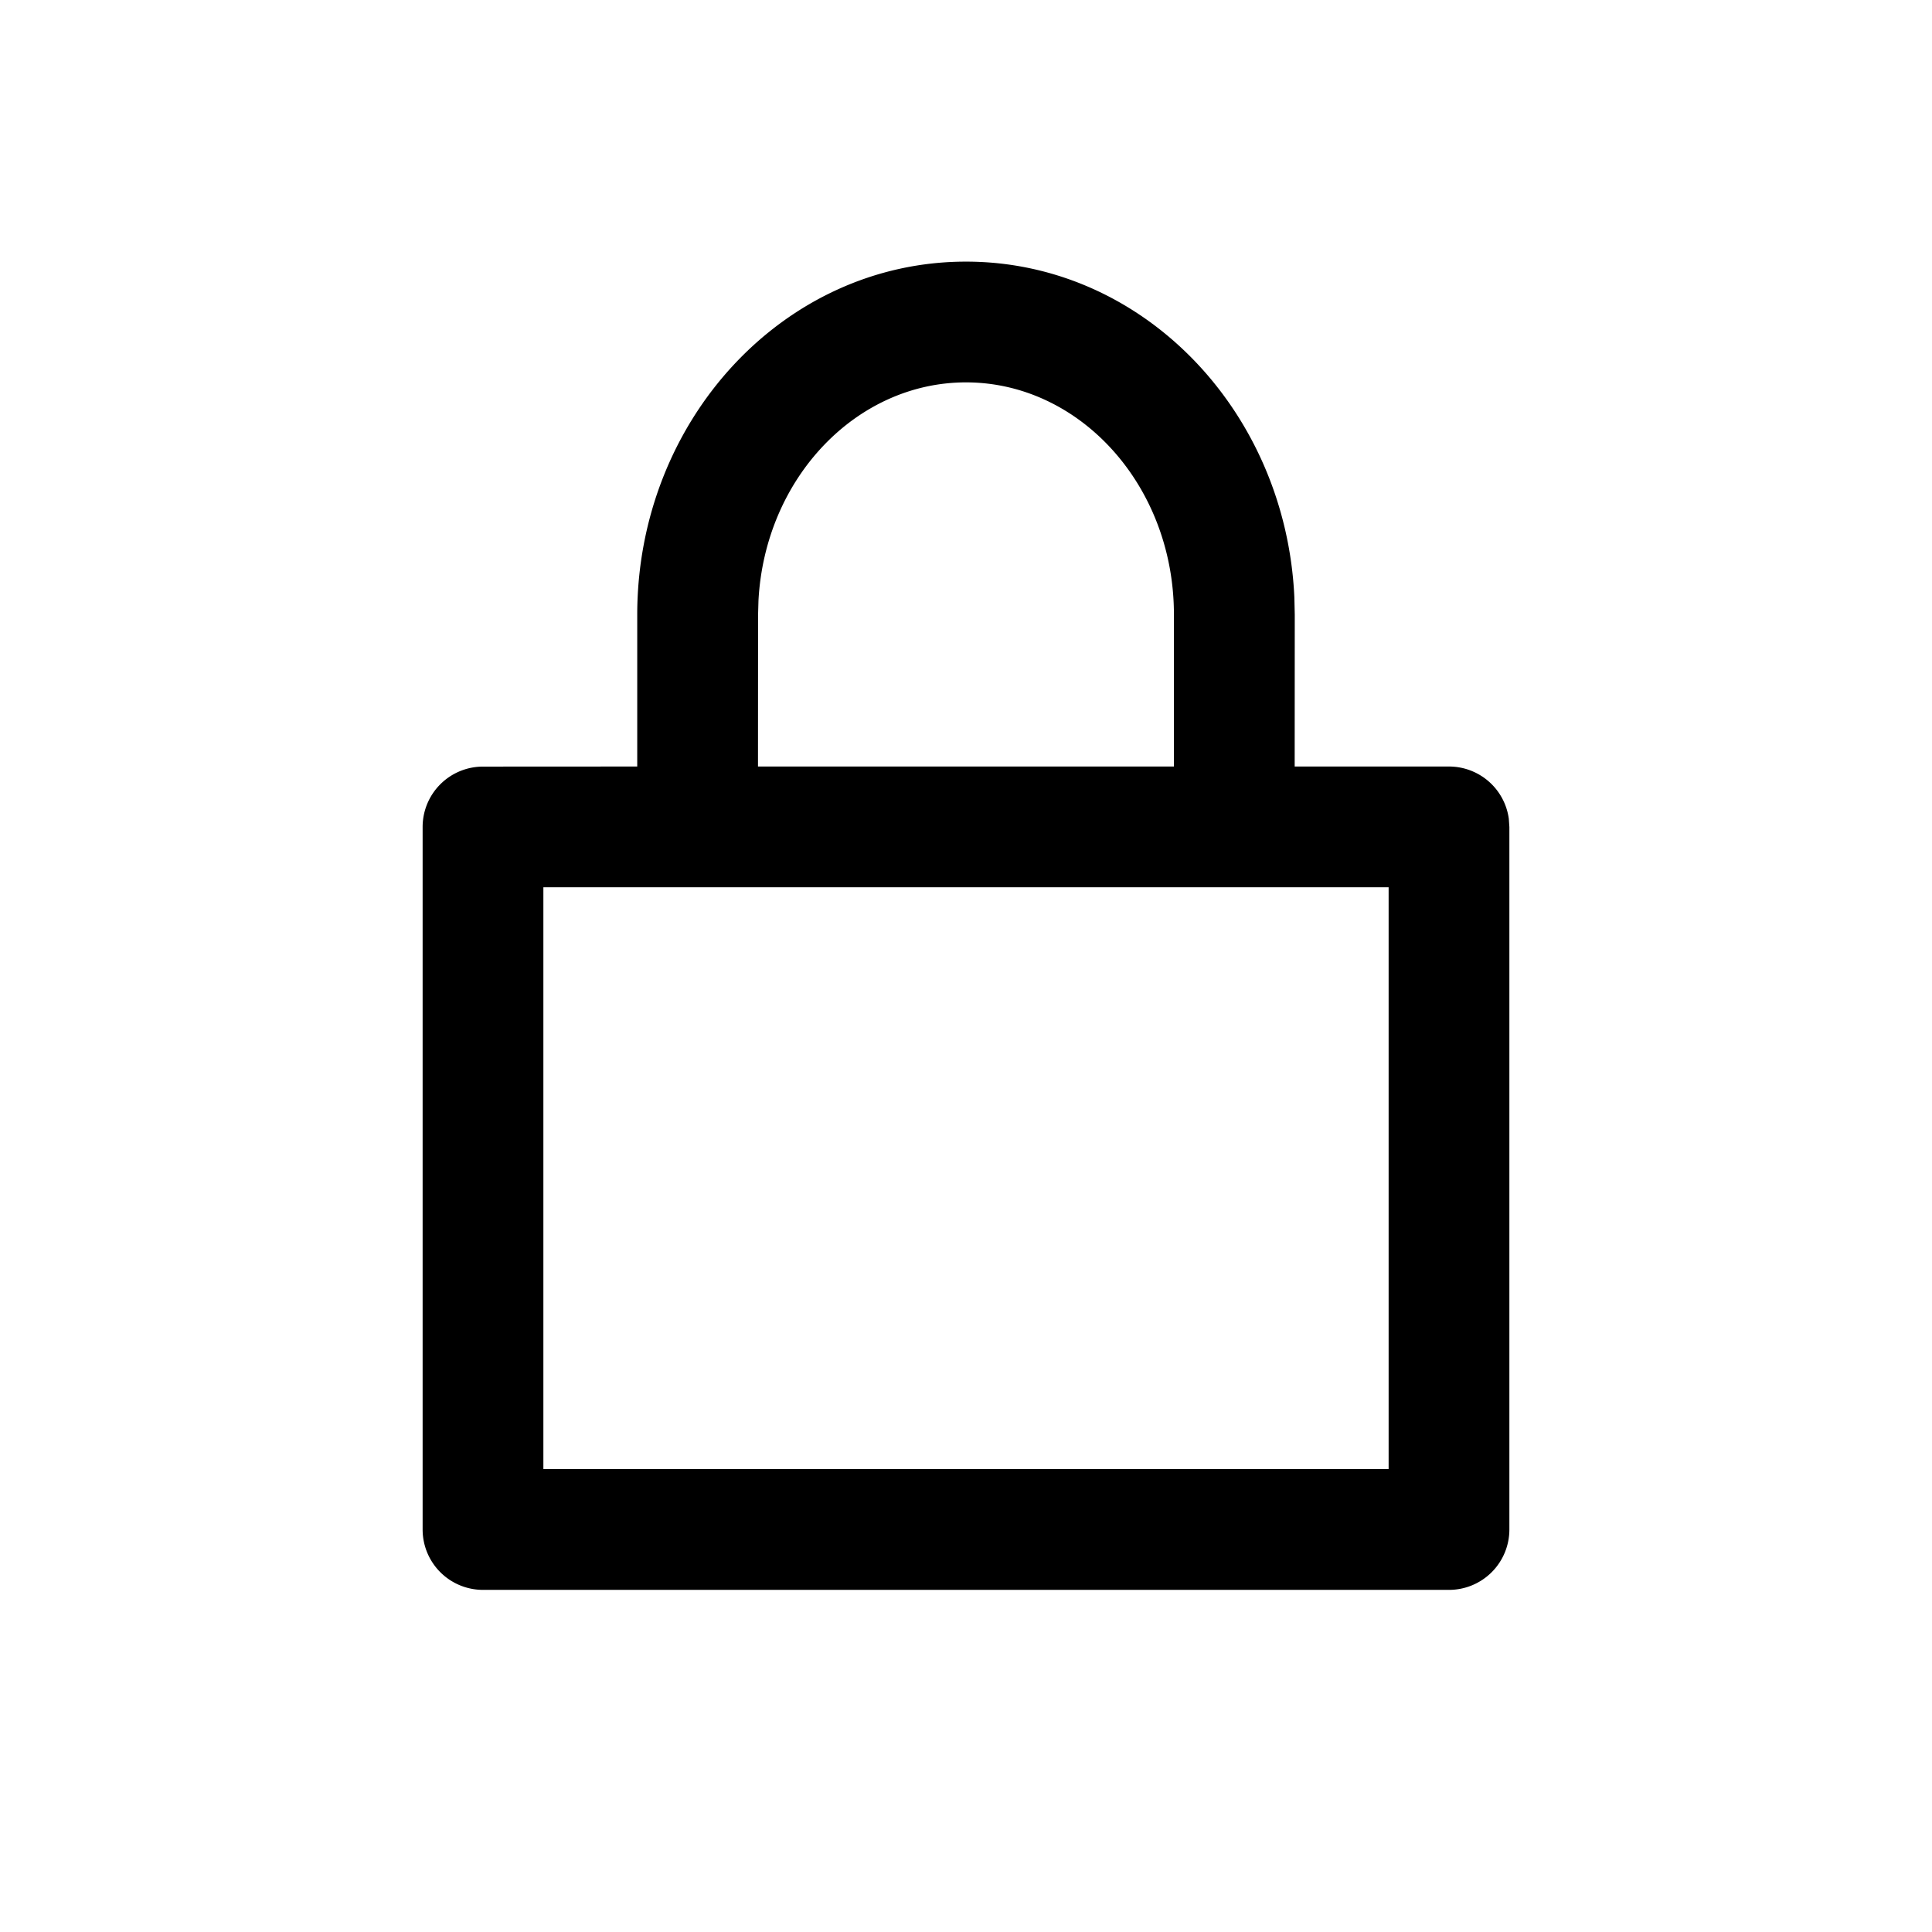 <?xml version="1.0" standalone="no"?><!DOCTYPE svg PUBLIC "-//W3C//DTD SVG 1.1//EN" "http://www.w3.org/Graphics/SVG/1.1/DTD/svg11.dtd"><svg t="1652282547931" class="icon" viewBox="0 0 1024 1024" version="1.1" xmlns="http://www.w3.org/2000/svg" p-id="2227" xmlns:xlink="http://www.w3.org/1999/xlink" width="64" height="64"><defs><style type="text/css"></style></defs><path d="M512 138.667c93.952 0 169.515 79.36 174.037 177.877l0.213 9.259-0.043 80.469H768a32 32 0 0 1 31.701 27.691l0.299 4.352V810.667a32 32 0 0 1-32 32H256a32 32 0 0 1-32-32v-372.352a32 32 0 0 1 32-32l81.749-0.043V325.803C337.792 223.061 415.147 138.667 512 138.667z m224 331.605H288v308.352h448v-308.352zM512 202.667c-57.984 0-106.496 50.56-109.995 115.627l-0.213 7.509-0.043 80.469h220.459V325.803c0-68.565-50.005-123.136-110.208-123.136z" p-id="2228"></path></svg>